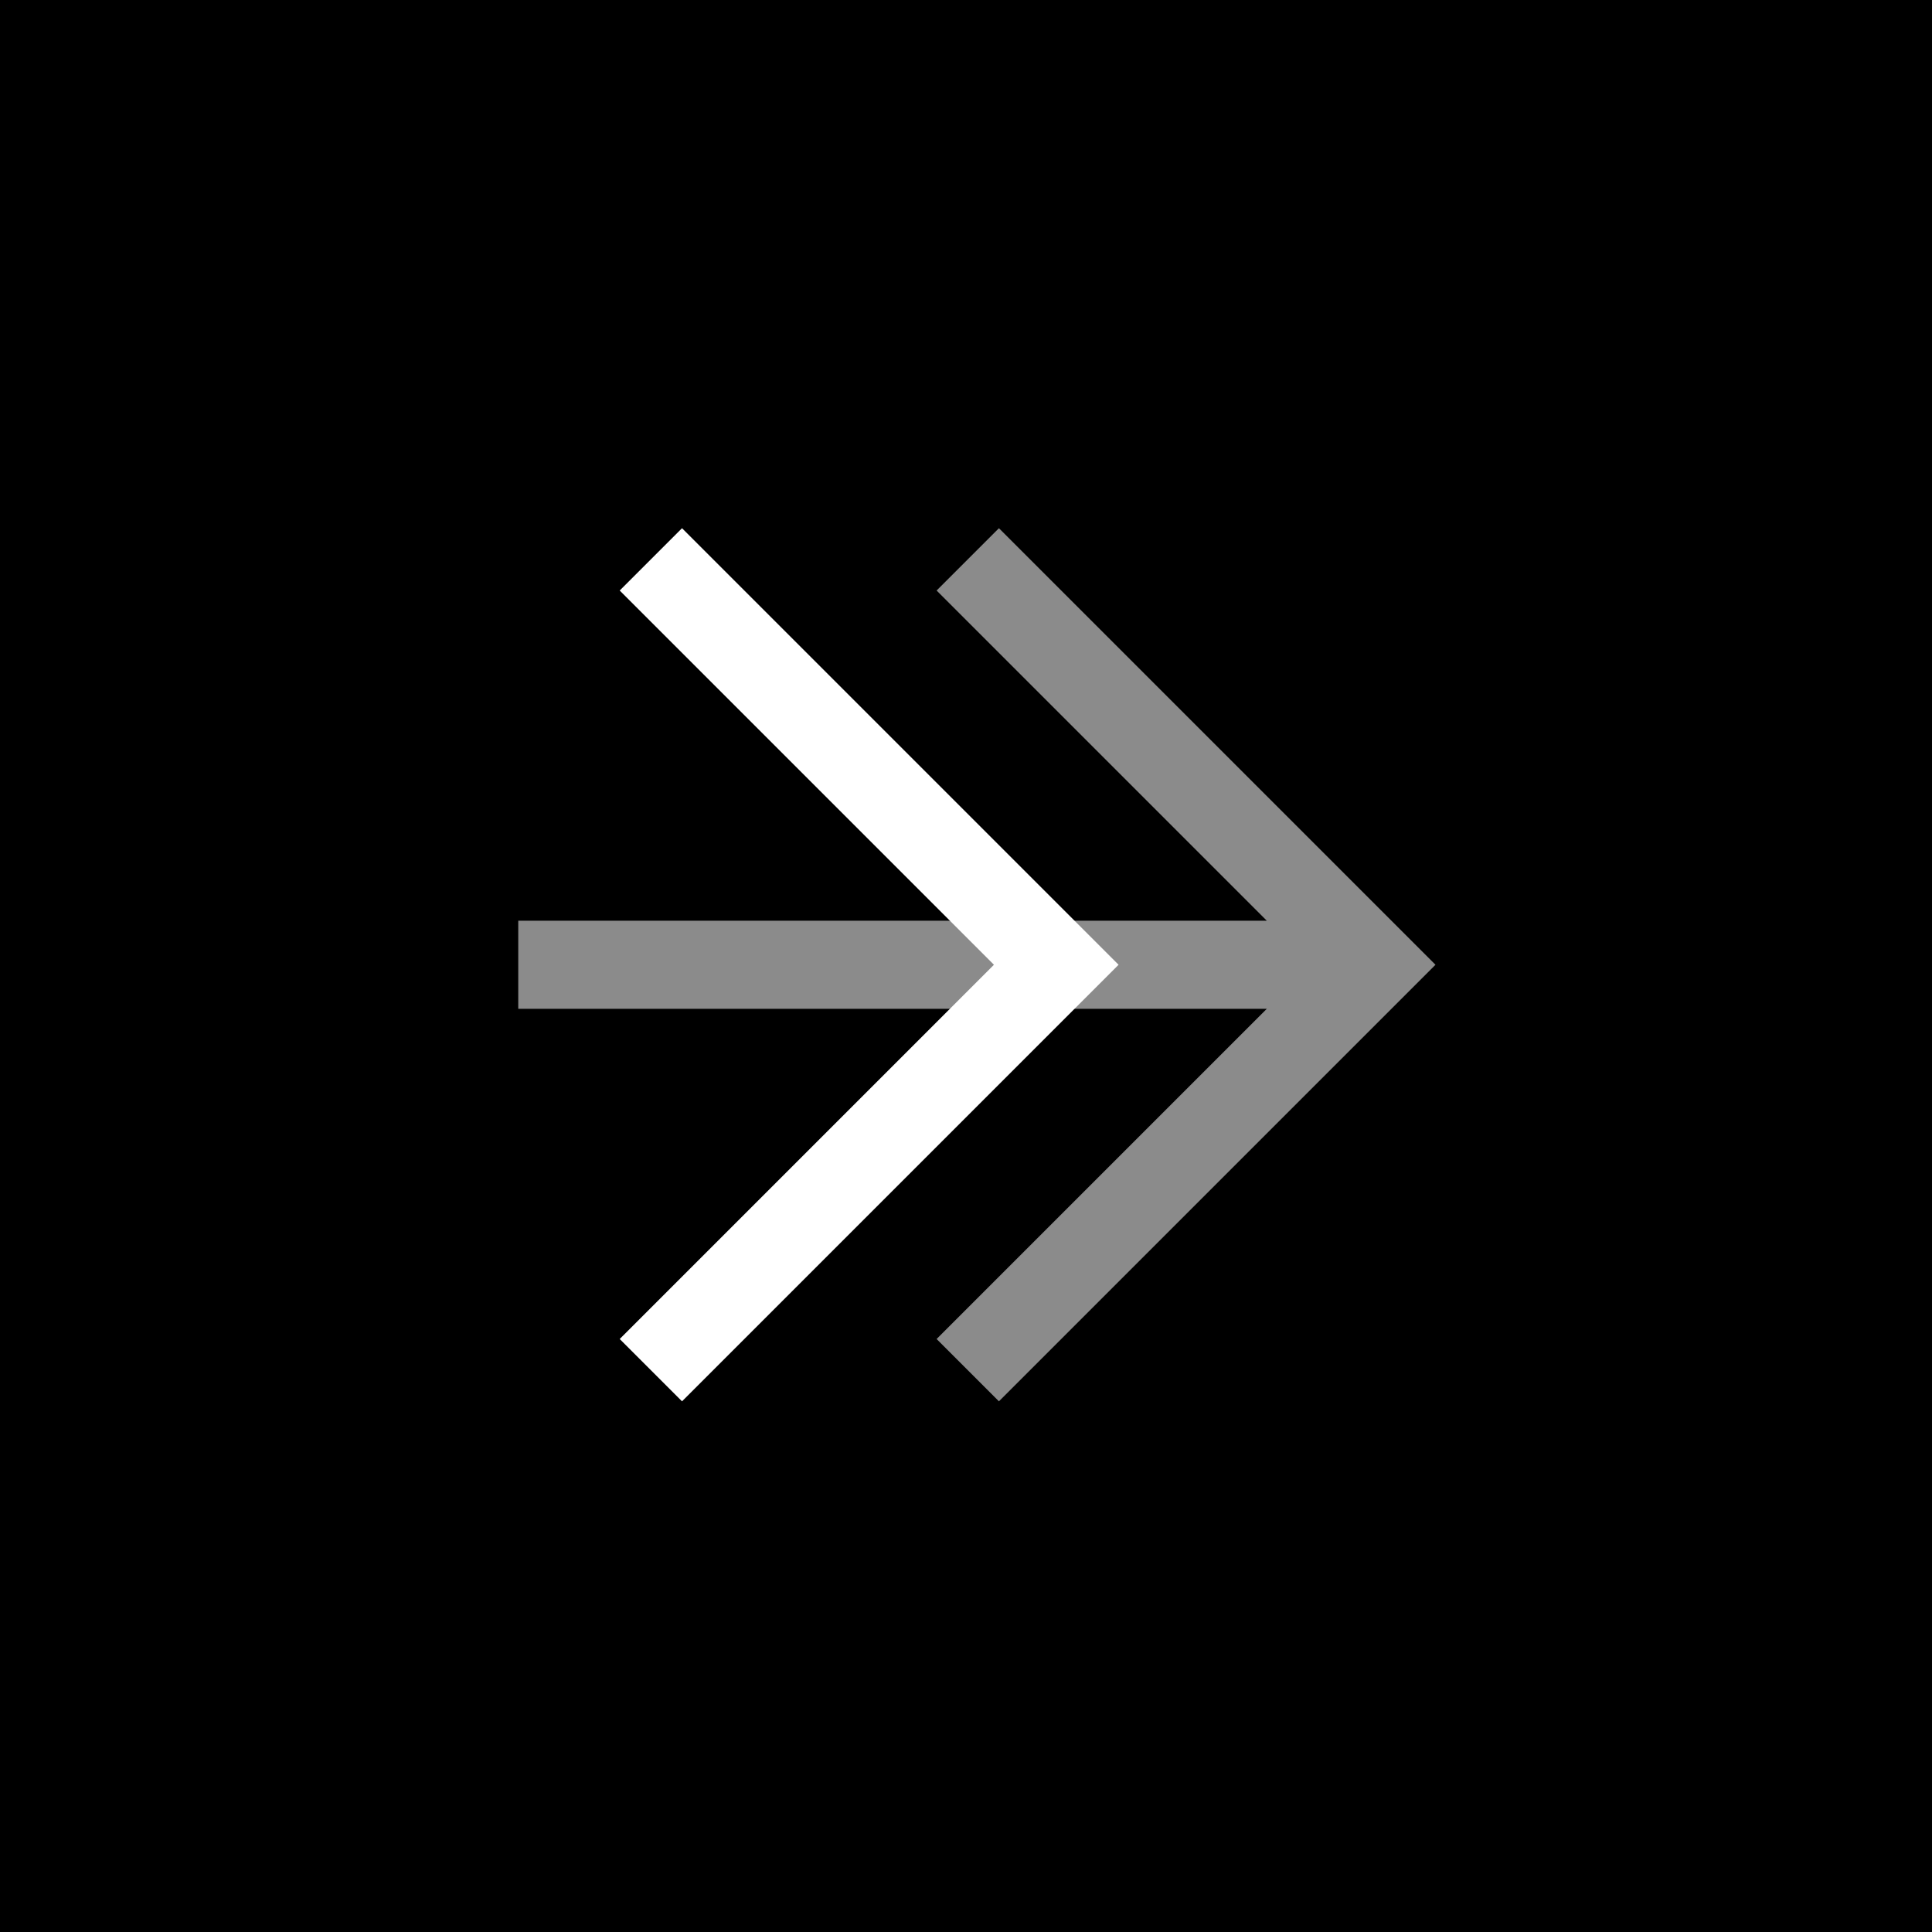 <svg xmlns="http://www.w3.org/2000/svg" width="548" height="548" viewBox="0 0 548 548">
  <g id="Group_7" data-name="Group 7" transform="translate(-86 -651)">
    <g id="Group_6" data-name="Group 6">
      <rect id="Rectangle_2" data-name="Rectangle 2" width="548" height="548" transform="translate(86 651)"/>
    </g>
    <g id="Group_1" data-name="Group 1" transform="translate(4 225)">
      <path id="arrow-forward-sharp" d="M223.842,112l106.15,106.15L223.842,324.3m91.407-106.15H100" transform="translate(141.5 481.5)" fill="rgba(255,255,255,0)" stroke="#fff" stroke-linecap="square" stroke-miterlimit="10" stroke-width="25" opacity="0.546"/>
      <path id="chevron-forward-sharp" d="M184,112,290.149,218.149,184,324.3" transform="translate(91.452 481.5)" fill="rgba(255,255,255,0)" stroke="#fff" stroke-linecap="square" stroke-miterlimit="10" stroke-width="25"/>
    </g>
  </g>
</svg>
